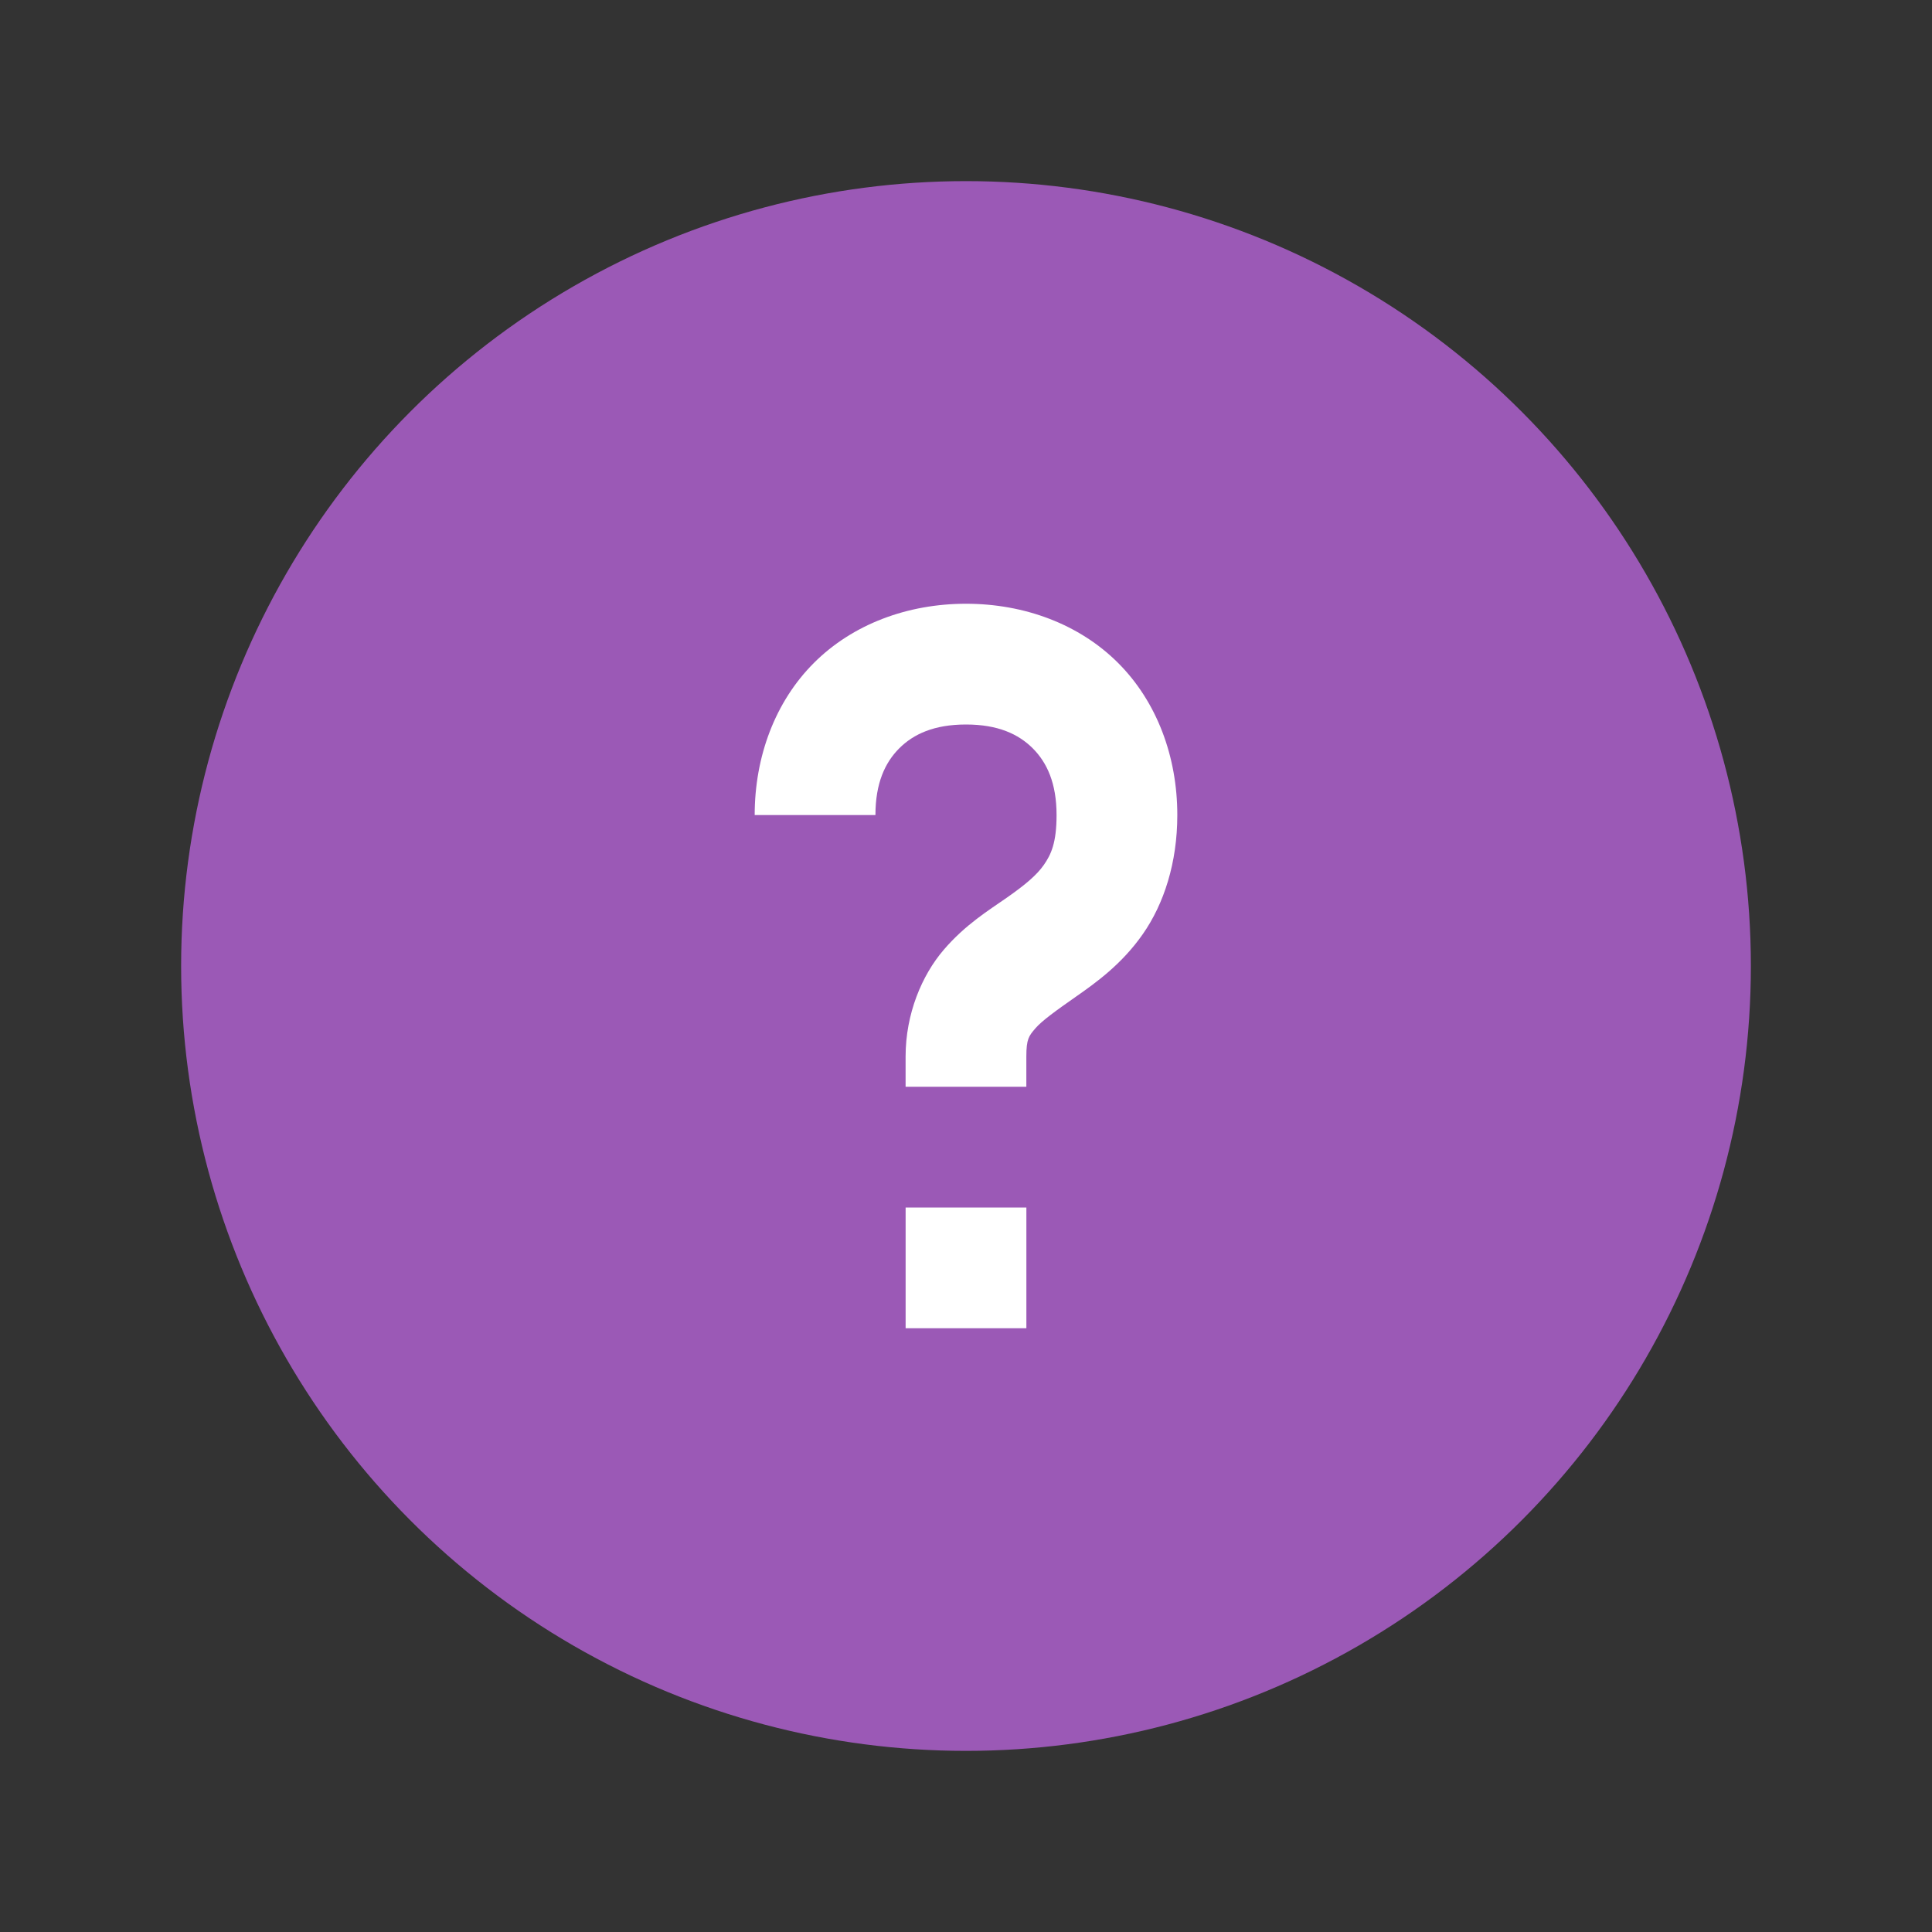 <svg xmlns="http://www.w3.org/2000/svg" xmlns:svg="http://www.w3.org/2000/svg" id="svg3809" width="64" height="64" version="1.1"><rect width="100%" height="100%" fill="#333333" stroke="none"/><g id="layer1" transform="translate(-736.857,-157.934)"><circle id="path4167" cx="768.857" cy="189.934" r="26" fill="#9b59b6" fill-opacity="1"/><g id="g4150" fill="#fff" transform="translate(-24,-58)"><path id="rect4169" fill="#fff" fill-opacity="1" stroke="none" stroke-dasharray="none" stroke-linecap="round" stroke-linejoin="round" stroke-miterlimit="4" stroke-opacity="1" stroke-width="2" d="m 792.857,235.934 c -1.944,0 -3.76,0.682 -5.039,1.961 -1.279,1.279 -1.961,3.095 -1.961,5.039 l 4,0 c 0,-1.056 0.318,-1.74 0.789,-2.211 0.471,-0.471 1.155,-0.789 2.211,-0.789 1.056,0 1.74,0.318 2.211,0.789 0.471,0.471 0.789,1.155 0.789,2.211 0,0.917 -0.181,1.307 -0.422,1.652 -0.241,0.346 -0.636,0.672 -1.225,1.084 -0.588,0.412 -1.37,0.886 -2.092,1.729 -0.722,0.842 -1.262,2.119 -1.262,3.535 l 0,1 4,0 0,-1 c 0,-0.583 0.083,-0.682 0.299,-0.934 0.216,-0.252 0.686,-0.59 1.348,-1.053 0.662,-0.463 1.517,-1.074 2.213,-2.072 0.696,-0.998 1.141,-2.358 1.141,-3.941 0,-1.944 -0.682,-3.76 -1.961,-5.039 -1.279,-1.279 -3.095,-1.961 -5.039,-1.961 z m -2,20 0,4 4,0 0,-4 -4,0 z" opacity="1"/></g></g></svg>